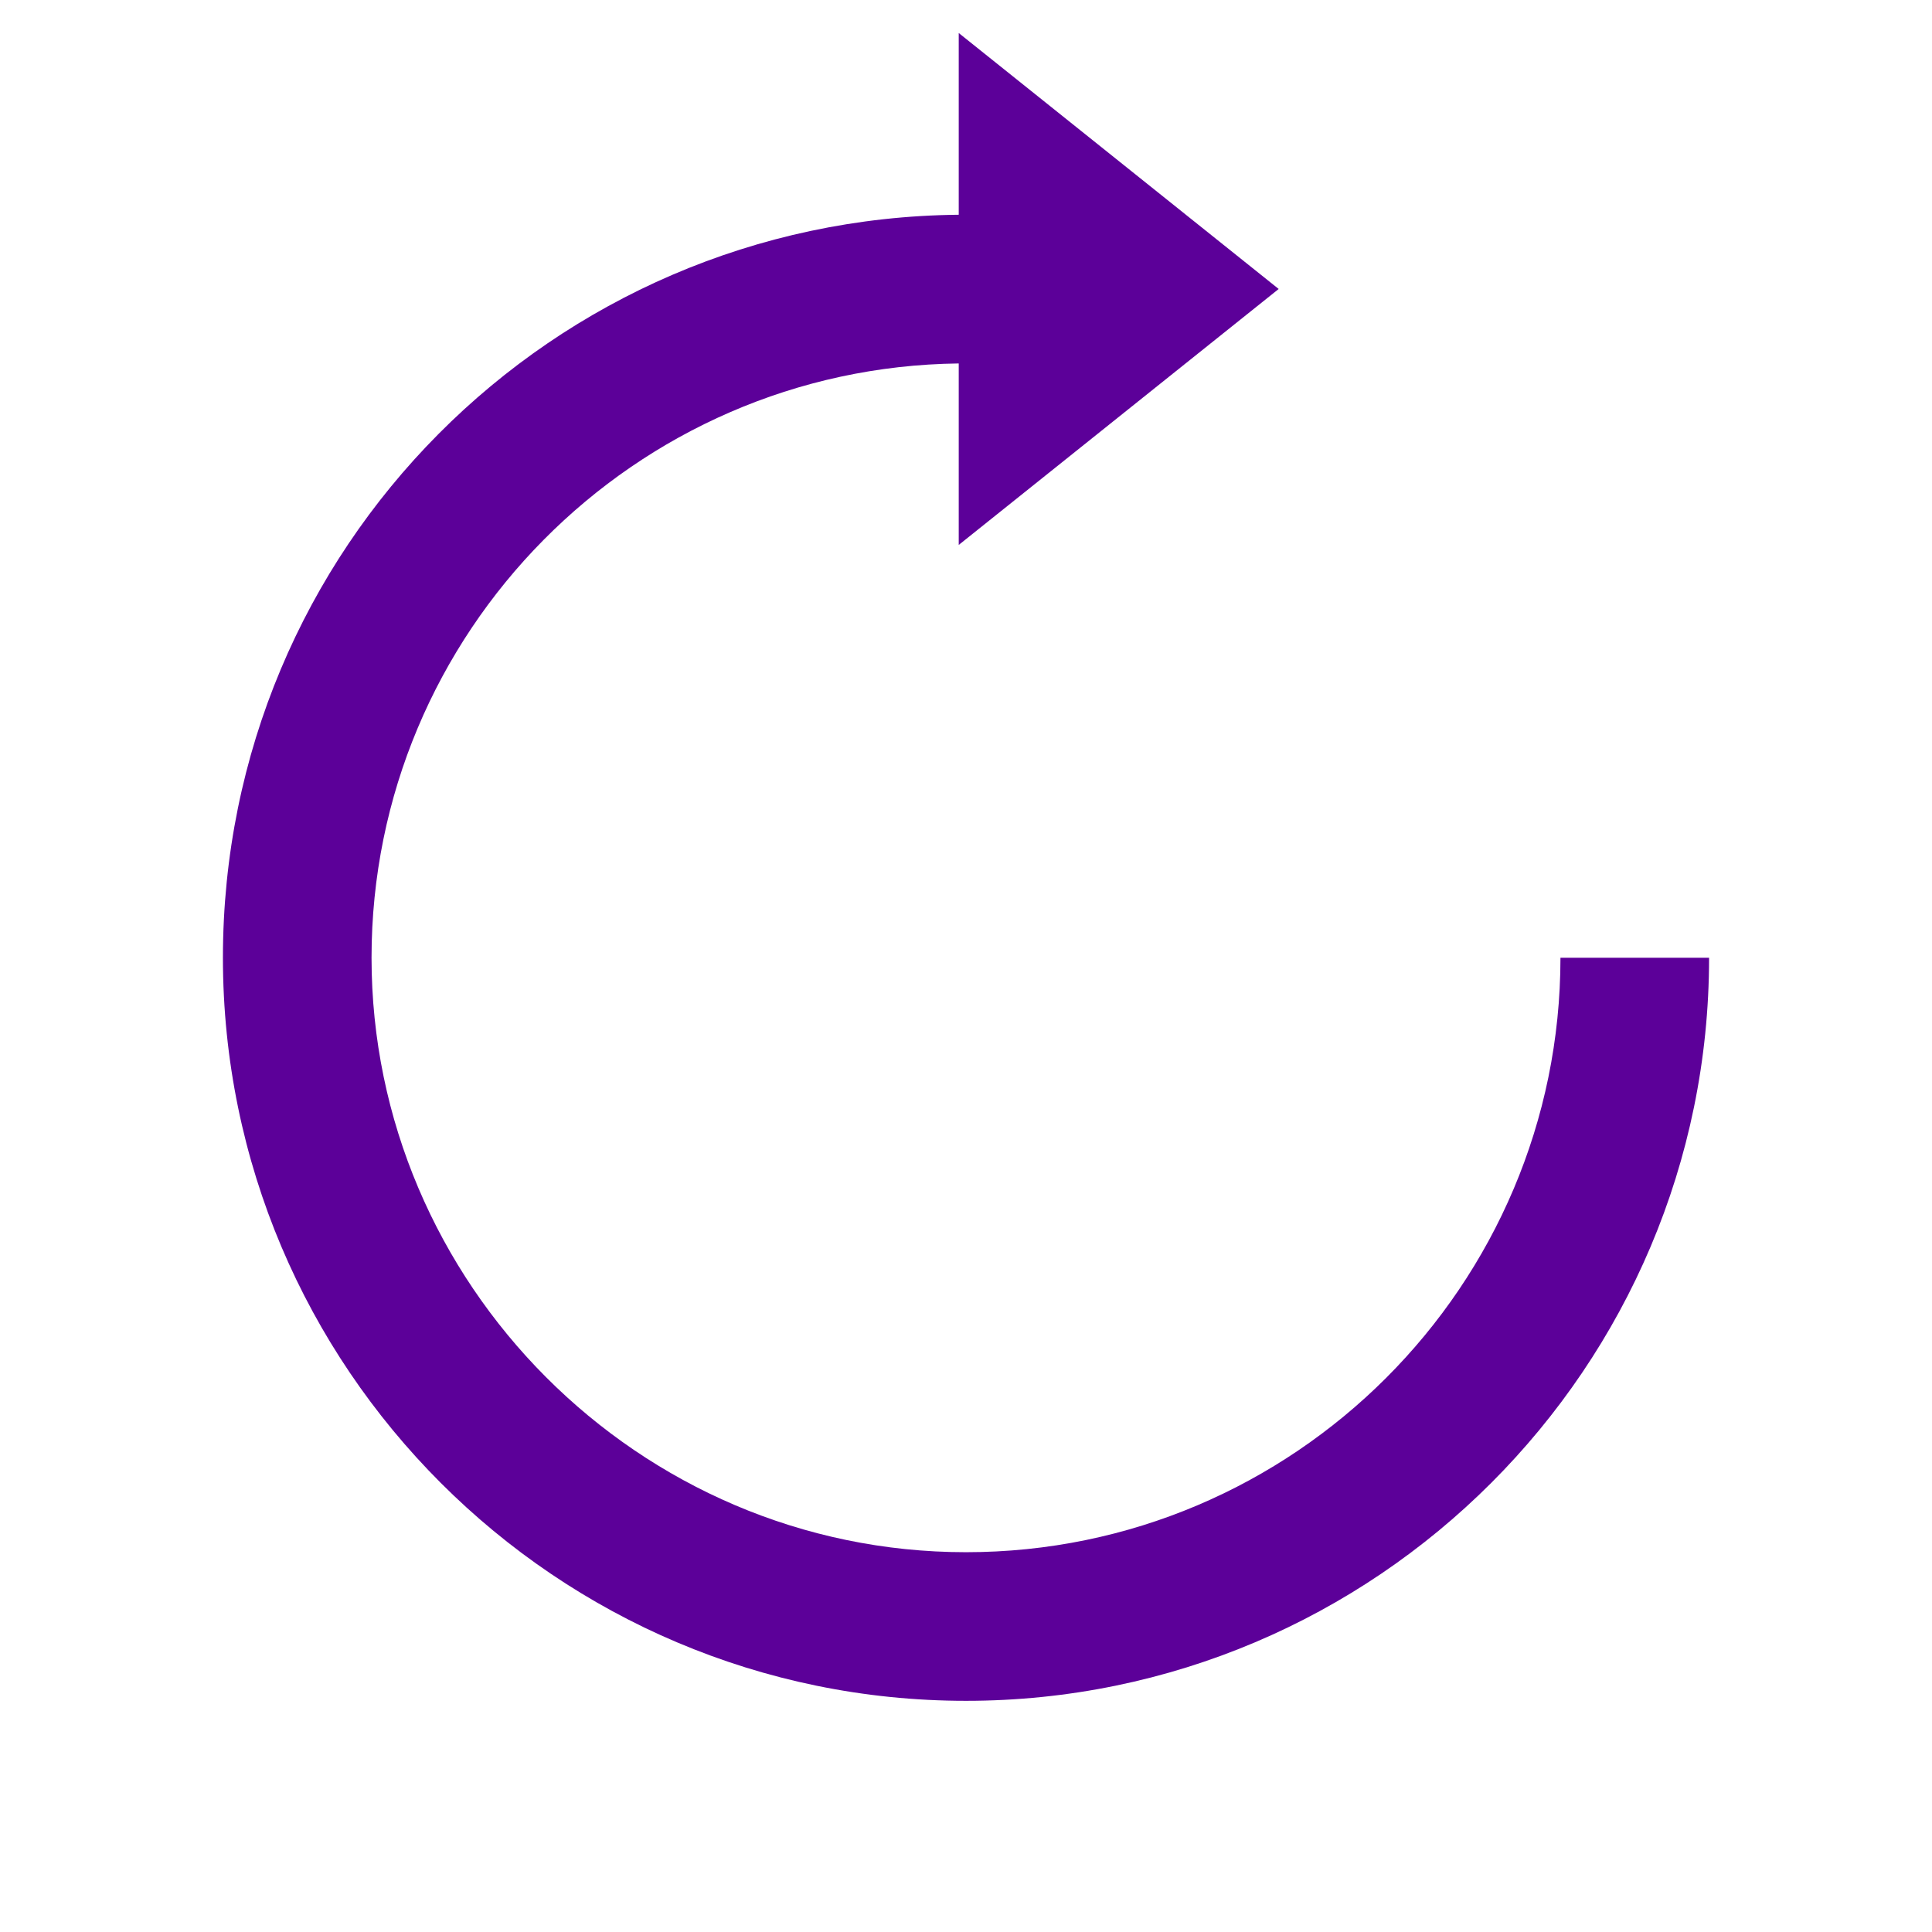 <svg width="234" height="234" viewBox="0 0 234 234" fill="none" xmlns="http://www.w3.org/2000/svg">
<g clip-path="url(#clip0_309_7)">
<path d="M116.12 26.01V4L154.87 35L116.12 66V44.02C76.82 44.49 45 76.59 45 116C45 155.41 77.3 188 117 188C156.7 188 189 155.7 189 116H207C207 165.63 166.63 206 117 206C67.37 206 27 165.63 27 116C27 66.37 66.9 26.48 116.12 26.01Z" fill="#5C0099"/>
</g>
<defs>
<clipPath id="clip0_309_7">
<rect width="234" height="234" fill="white" transform="matrix(-1 0 0 1 234 0)"/>
</clipPath>
</defs>
</svg>
